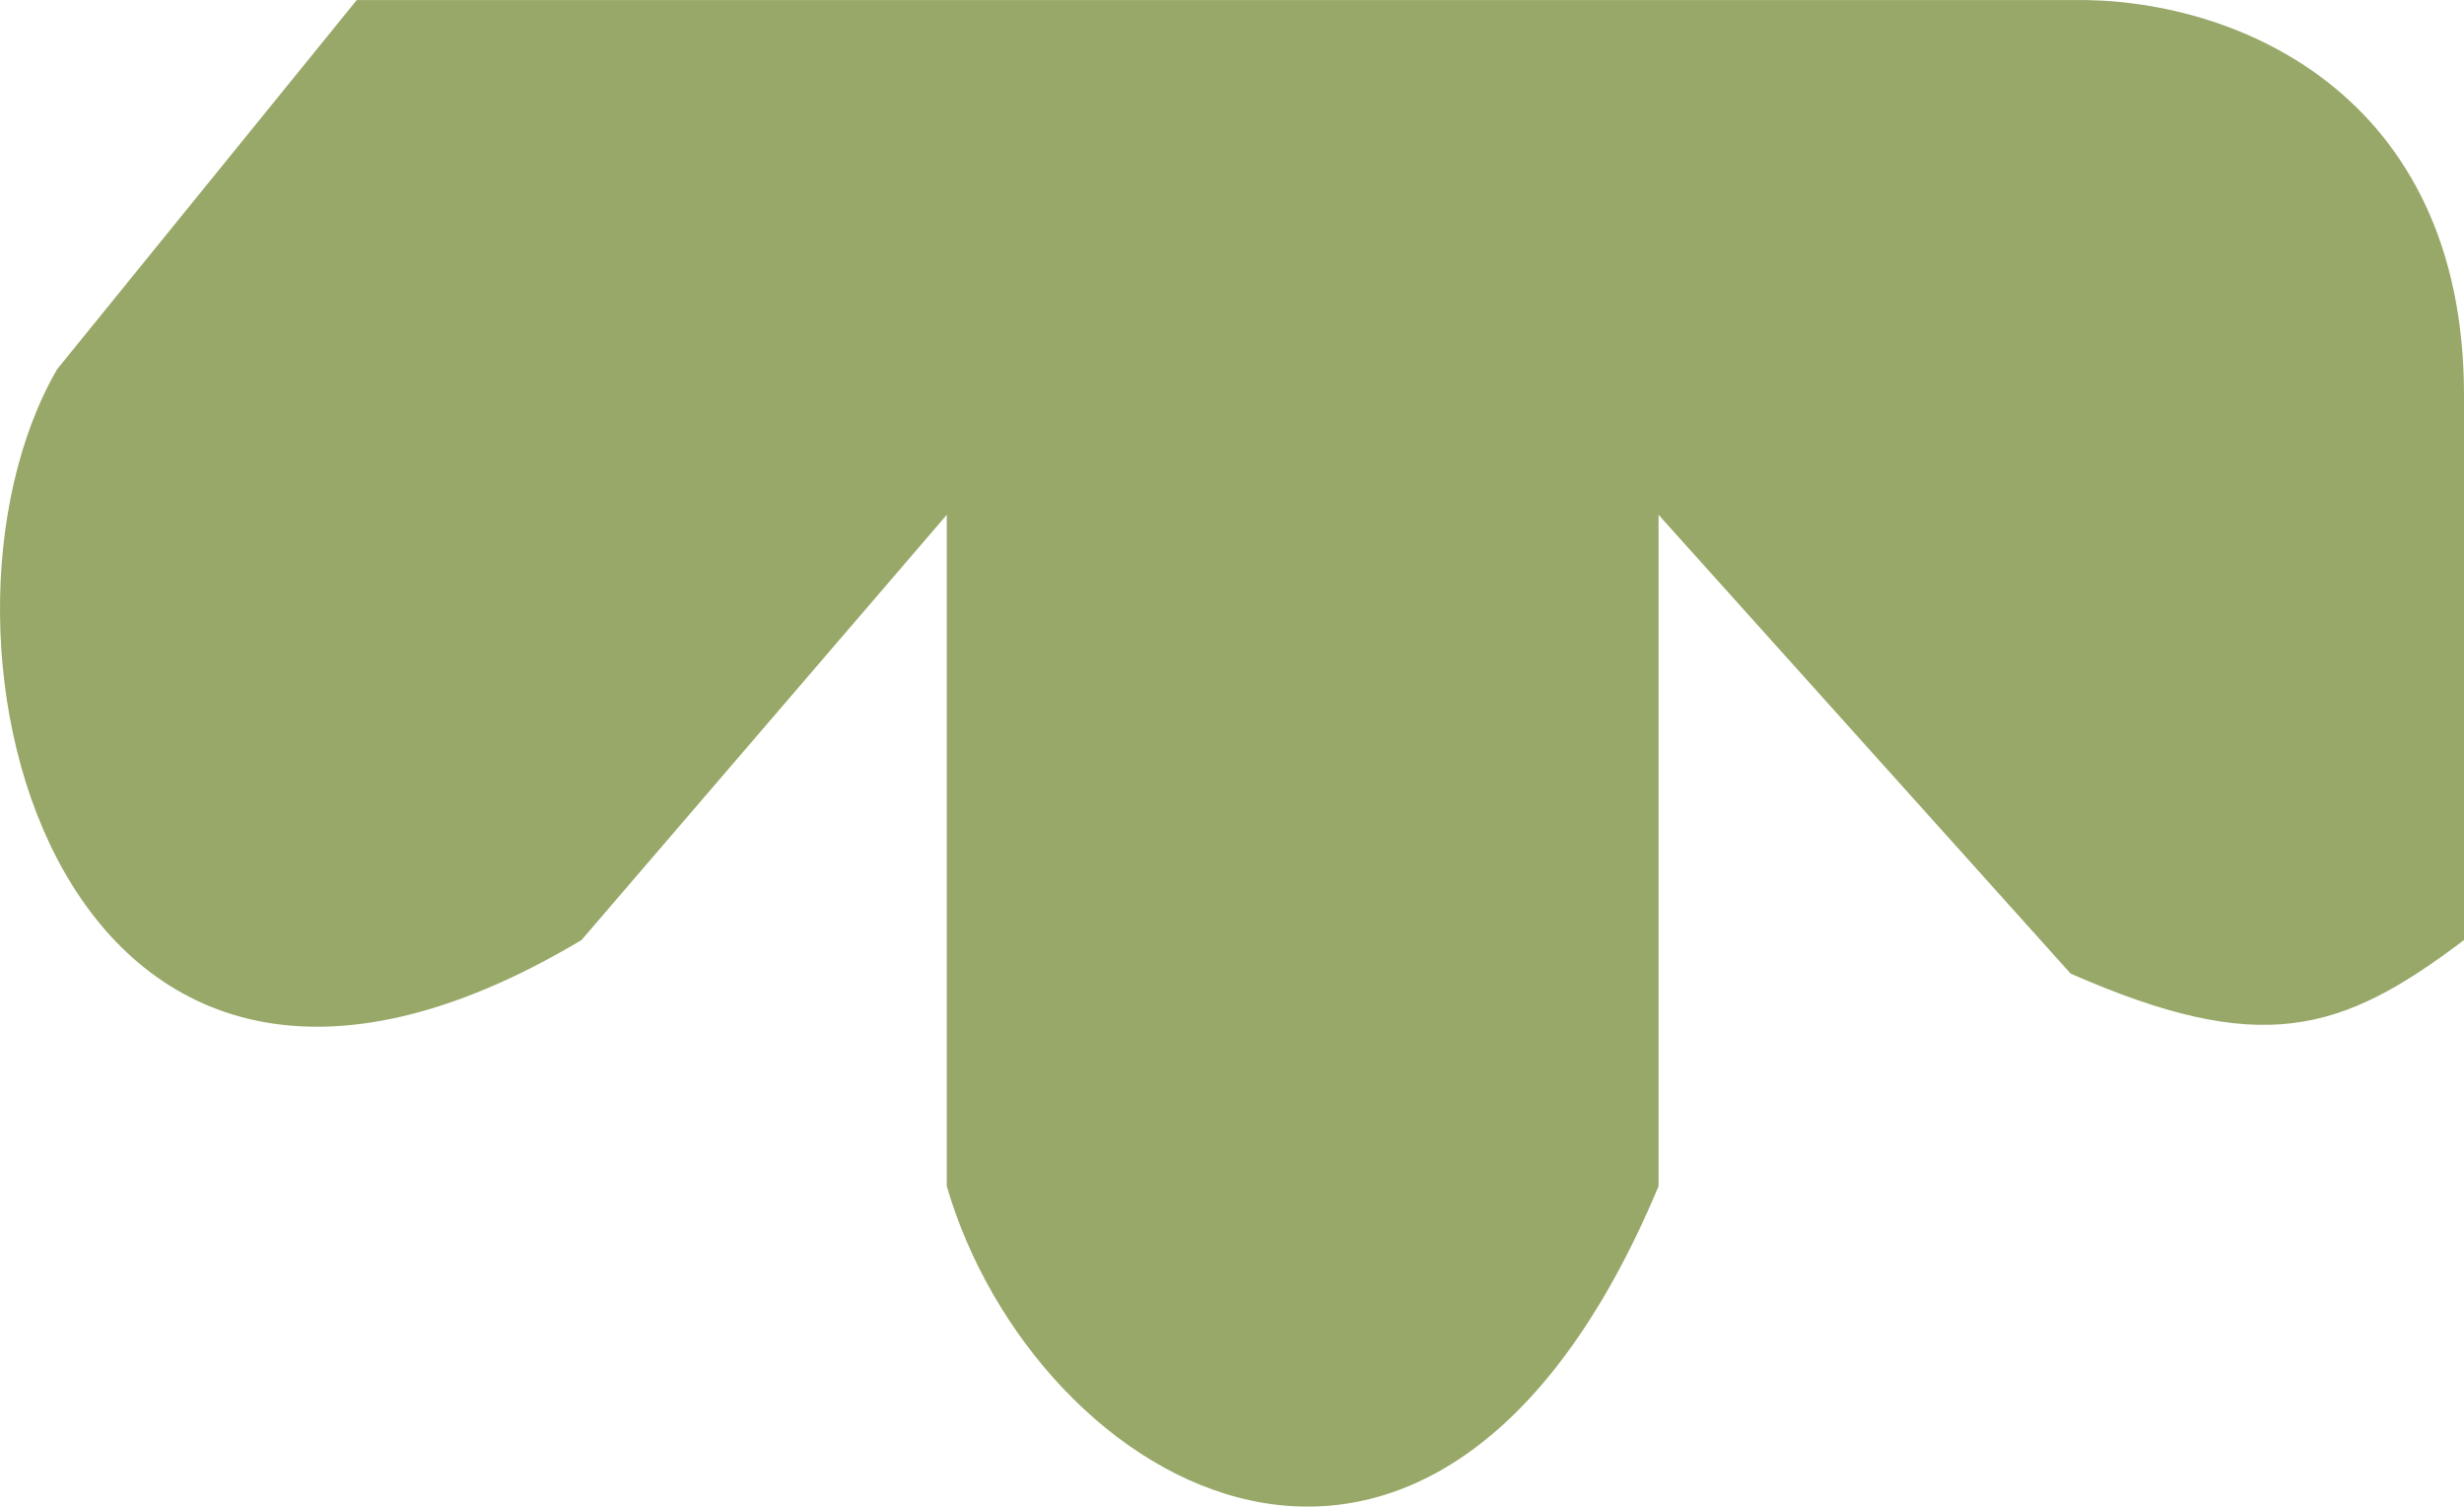 <svg width="368" height="225" viewBox="0 0 368 225" fill="none" xmlns="http://www.w3.org/2000/svg">
<path d="M53.28 0.009L8.52 55.16C-14.565 95.093 8.52 187.189 86.85 140.394L141.402 76.886V177.161C154.528 222.149 214.137 257.381 247.707 177.161V76.886L309.252 145.407C337.638 157.869 349.588 154.348 368 140.394V59.009C368 13.509 333.272 -0.415 309.5 0.009H53.28Z" fill="#98A869"/>
</svg>
